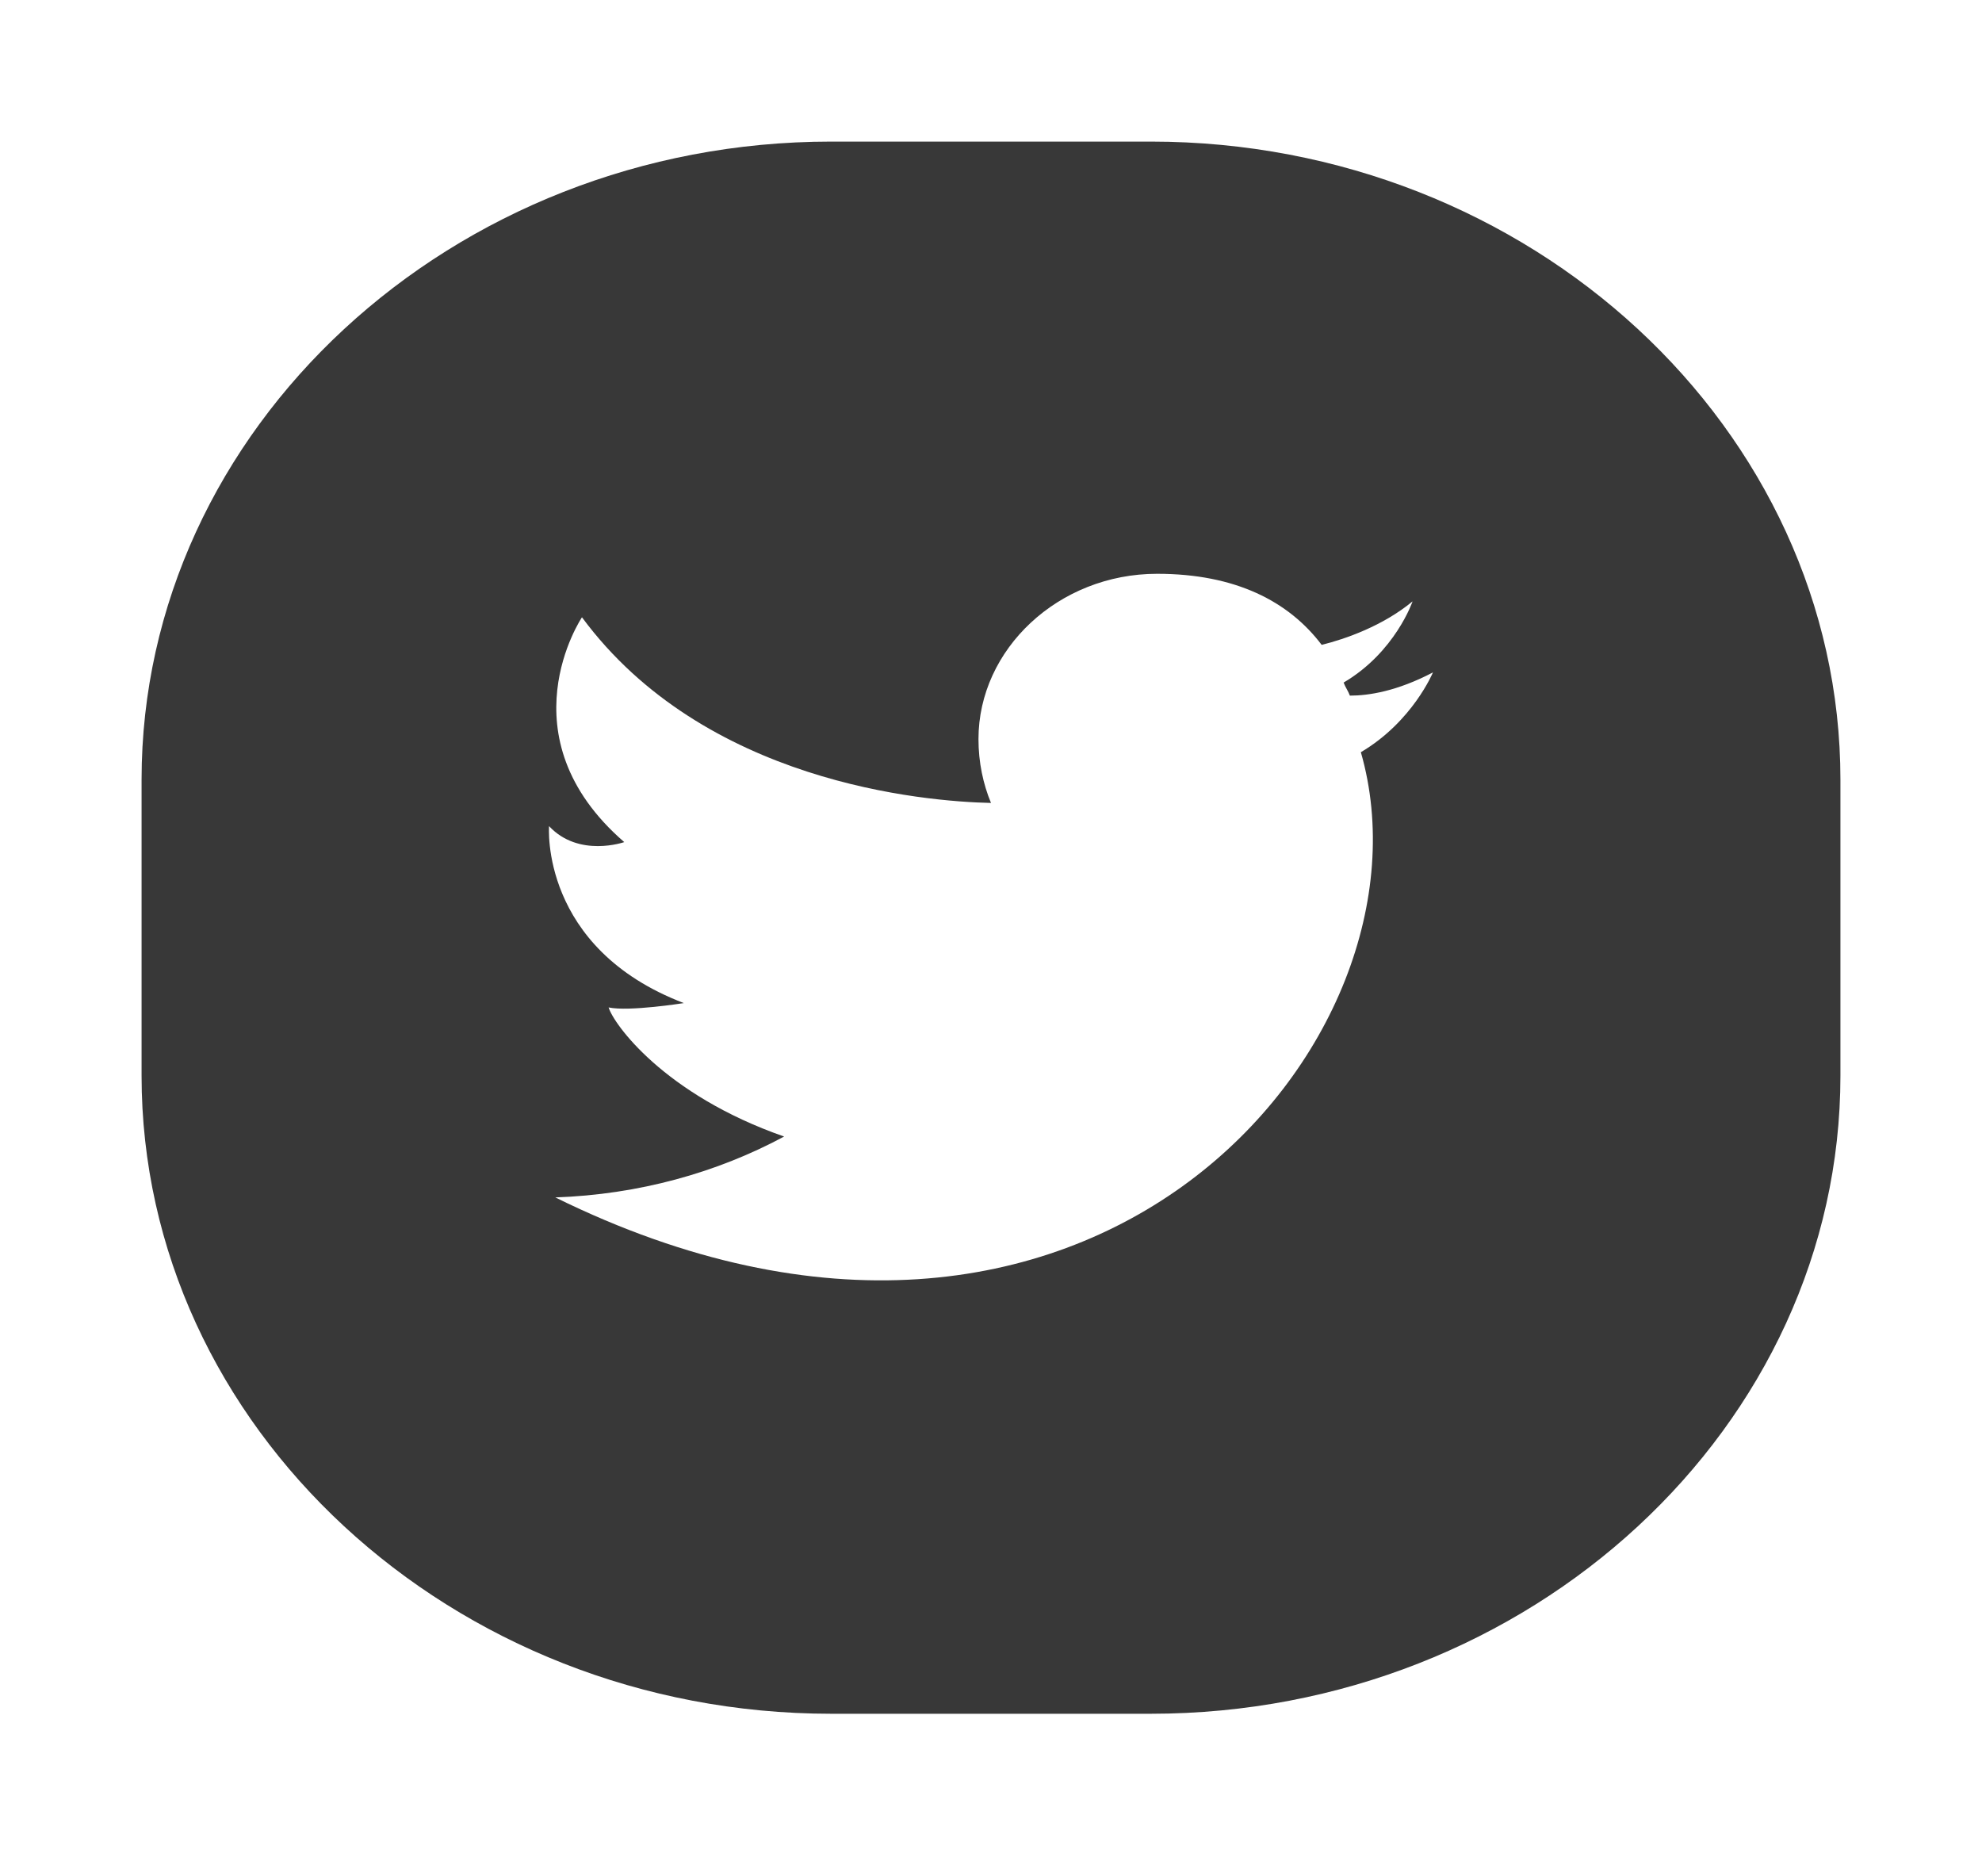 <svg xmlns="http://www.w3.org/2000/svg" width="56" height="53" viewBox="0 0 56 53" fill="none">
  <g filter="url(#filter0_d_59_1008)">
    <path fill-rule="evenodd" clip-rule="evenodd" d="M23.483 0H32.517C43.233 0 52 8.113 52 18.028V26.387C52 36.302 43.233 44.415 32.517 44.415H23.483C12.768 44.415 4 36.302 4 26.387V18.028C4 8.113 12.768 0 23.483 0Z" fill="#383838"/>
    <path fill-rule="evenodd" clip-rule="evenodd" d="M28 18.684C27.779 18.151 27.646 17.537 27.646 16.881C27.646 14.341 29.904 12.21 32.694 12.21C34.908 12.21 36.413 12.989 37.343 14.218C38.007 14.054 39.07 13.685 39.911 12.989C39.911 12.989 39.424 14.423 37.963 15.283C38.007 15.406 38.096 15.529 38.14 15.652C38.672 15.652 39.469 15.529 40.487 14.996C40.487 14.996 39.911 16.389 38.45 17.25C40.797 25.403 30.745 37.245 15.69 29.828C18.037 29.747 20.251 29.132 22.155 28.108C18.745 26.919 17.328 24.912 17.196 24.461C17.771 24.584 19.321 24.338 19.321 24.338C15.247 22.781 15.513 19.339 15.513 19.339C16.354 20.241 17.638 19.79 17.638 19.79C14.184 16.799 16.443 13.439 16.443 13.439C19.897 18.11 26.096 18.643 28 18.684Z" fill="white"/>
  </g>
  <defs>
    <filter id="filter0_d_59_1008" x="0" y="0" width="56" height="52.415" filterUnits="userSpaceOnUse" color-interpolation-filters="sRGB">
      <feFlood flood-opacity="0" result="BackgroundImageFix"/>
      <feColorMatrix in="SourceAlpha" type="matrix" values="0 0 0 0 0 0 0 0 0 0 0 0 0 0 0 0 0 0 127 0" result="hardAlpha"/>
      <feOffset dy="4"/>
      <feGaussianBlur stdDeviation="2"/>
      <feComposite in2="hardAlpha" operator="out"/>
      <feColorMatrix type="matrix" values="0 0 0 0 0 0 0 0 0 0 0 0 0 0 0 0 0 0 0.25 0"/>
      <feBlend mode="normal" in2="BackgroundImageFix" result="effect1_dropShadow_59_1008"/>
      <feBlend mode="normal" in="SourceGraphic" in2="effect1_dropShadow_59_1008" result="shape"/>
    </filter>
  </defs>
</svg>
